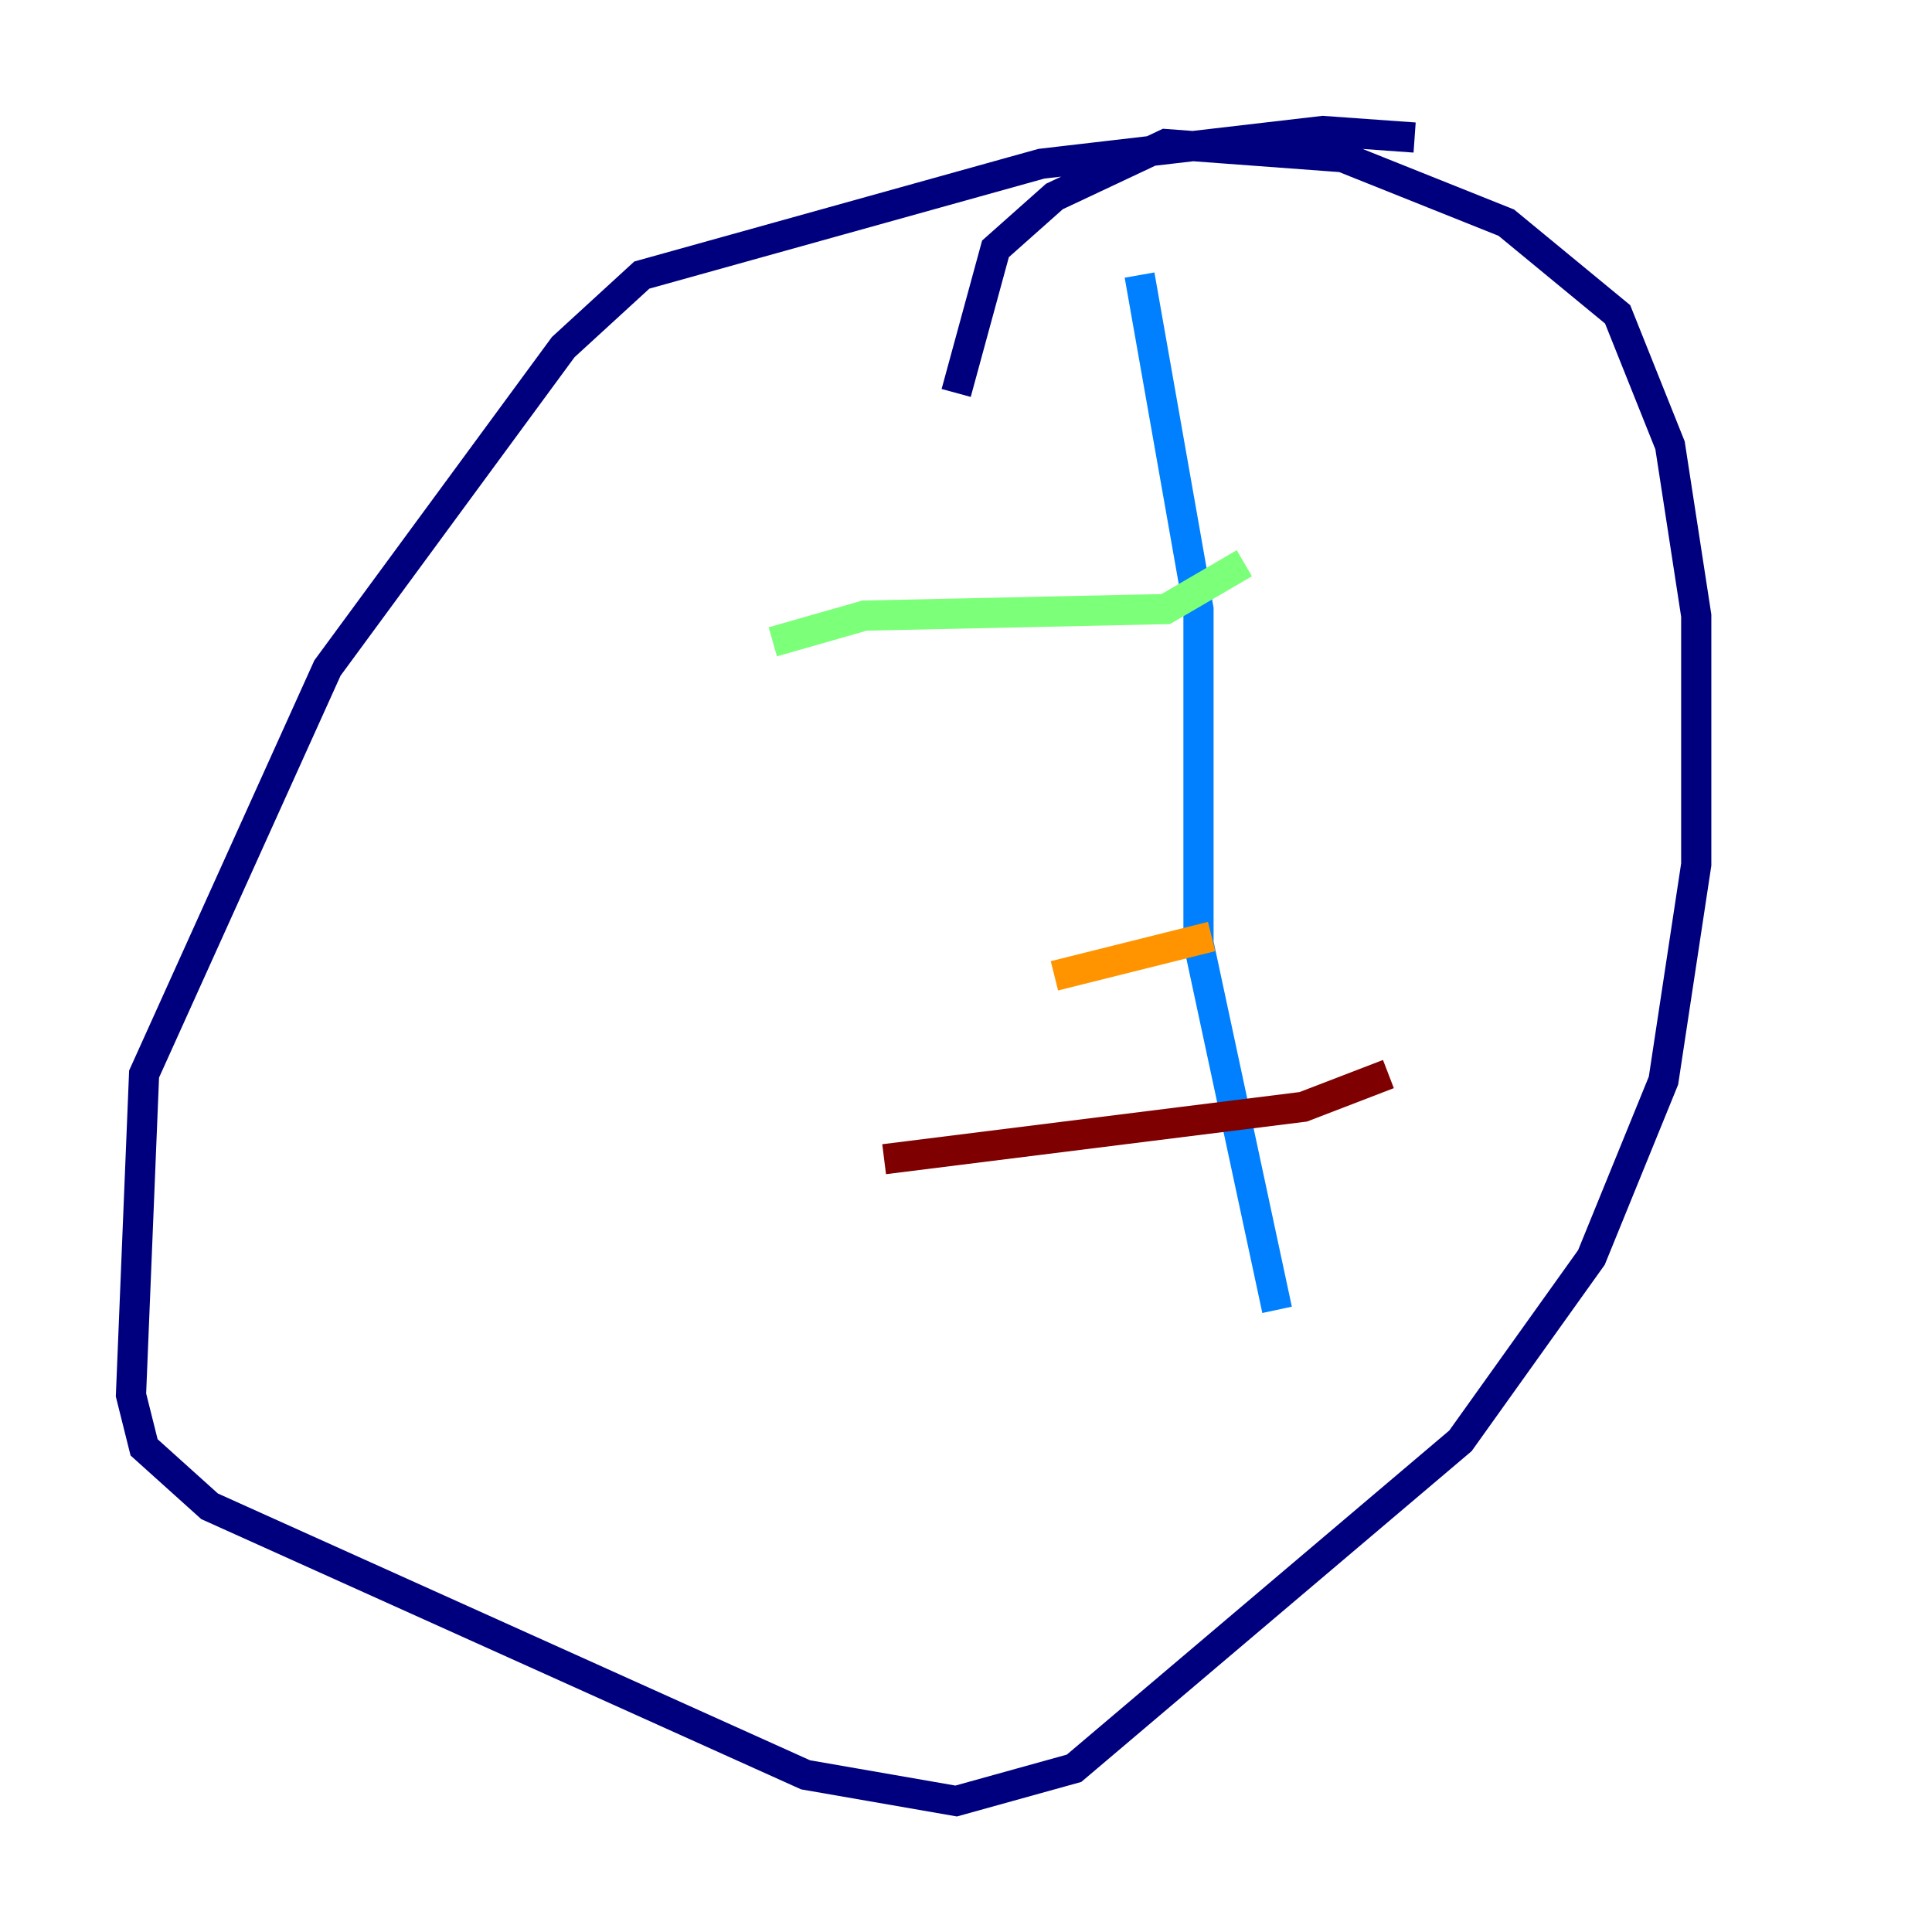 <?xml version="1.0" encoding="utf-8" ?>
<svg baseProfile="tiny" height="128" version="1.2" viewBox="0,0,128,128" width="128" xmlns="http://www.w3.org/2000/svg" xmlns:ev="http://www.w3.org/2001/xml-events" xmlns:xlink="http://www.w3.org/1999/xlink"><defs /><polyline fill="none" points="93.722,9.112 87.647,8.678 68.99,10.848 42.522,18.224 37.315,22.997 21.695,44.258 9.546,71.159 8.678,92.42 9.546,95.891 13.885,99.797 53.37,117.586 63.349,119.322 71.159,117.153 96.759,95.458 105.437,83.308 110.21,71.593 112.38,57.275 112.38,40.786 110.644,29.505 107.173,20.827 99.797,14.752 88.949,10.414 77.234,9.546 69.858,13.017 65.953,16.488 63.349,26.034" stroke="#00007f" stroke-width="2" /><polyline fill="none" points="75.498,18.224 79.403,40.352 79.403,62.481 84.61,86.78" stroke="#0080ff" stroke-width="2" /><polyline fill="none" points="82.441,37.315 77.234,40.352 57.275,40.786 51.2,42.522" stroke="#7cff79" stroke-width="2" /><polyline fill="none" points="80.271,62.047 69.858,64.651" stroke="#ff9400" stroke-width="2" /><polyline fill="none" points="91.986,71.159 86.346,73.329 58.576,76.8" stroke="#7f0000" stroke-width="2" /></svg>